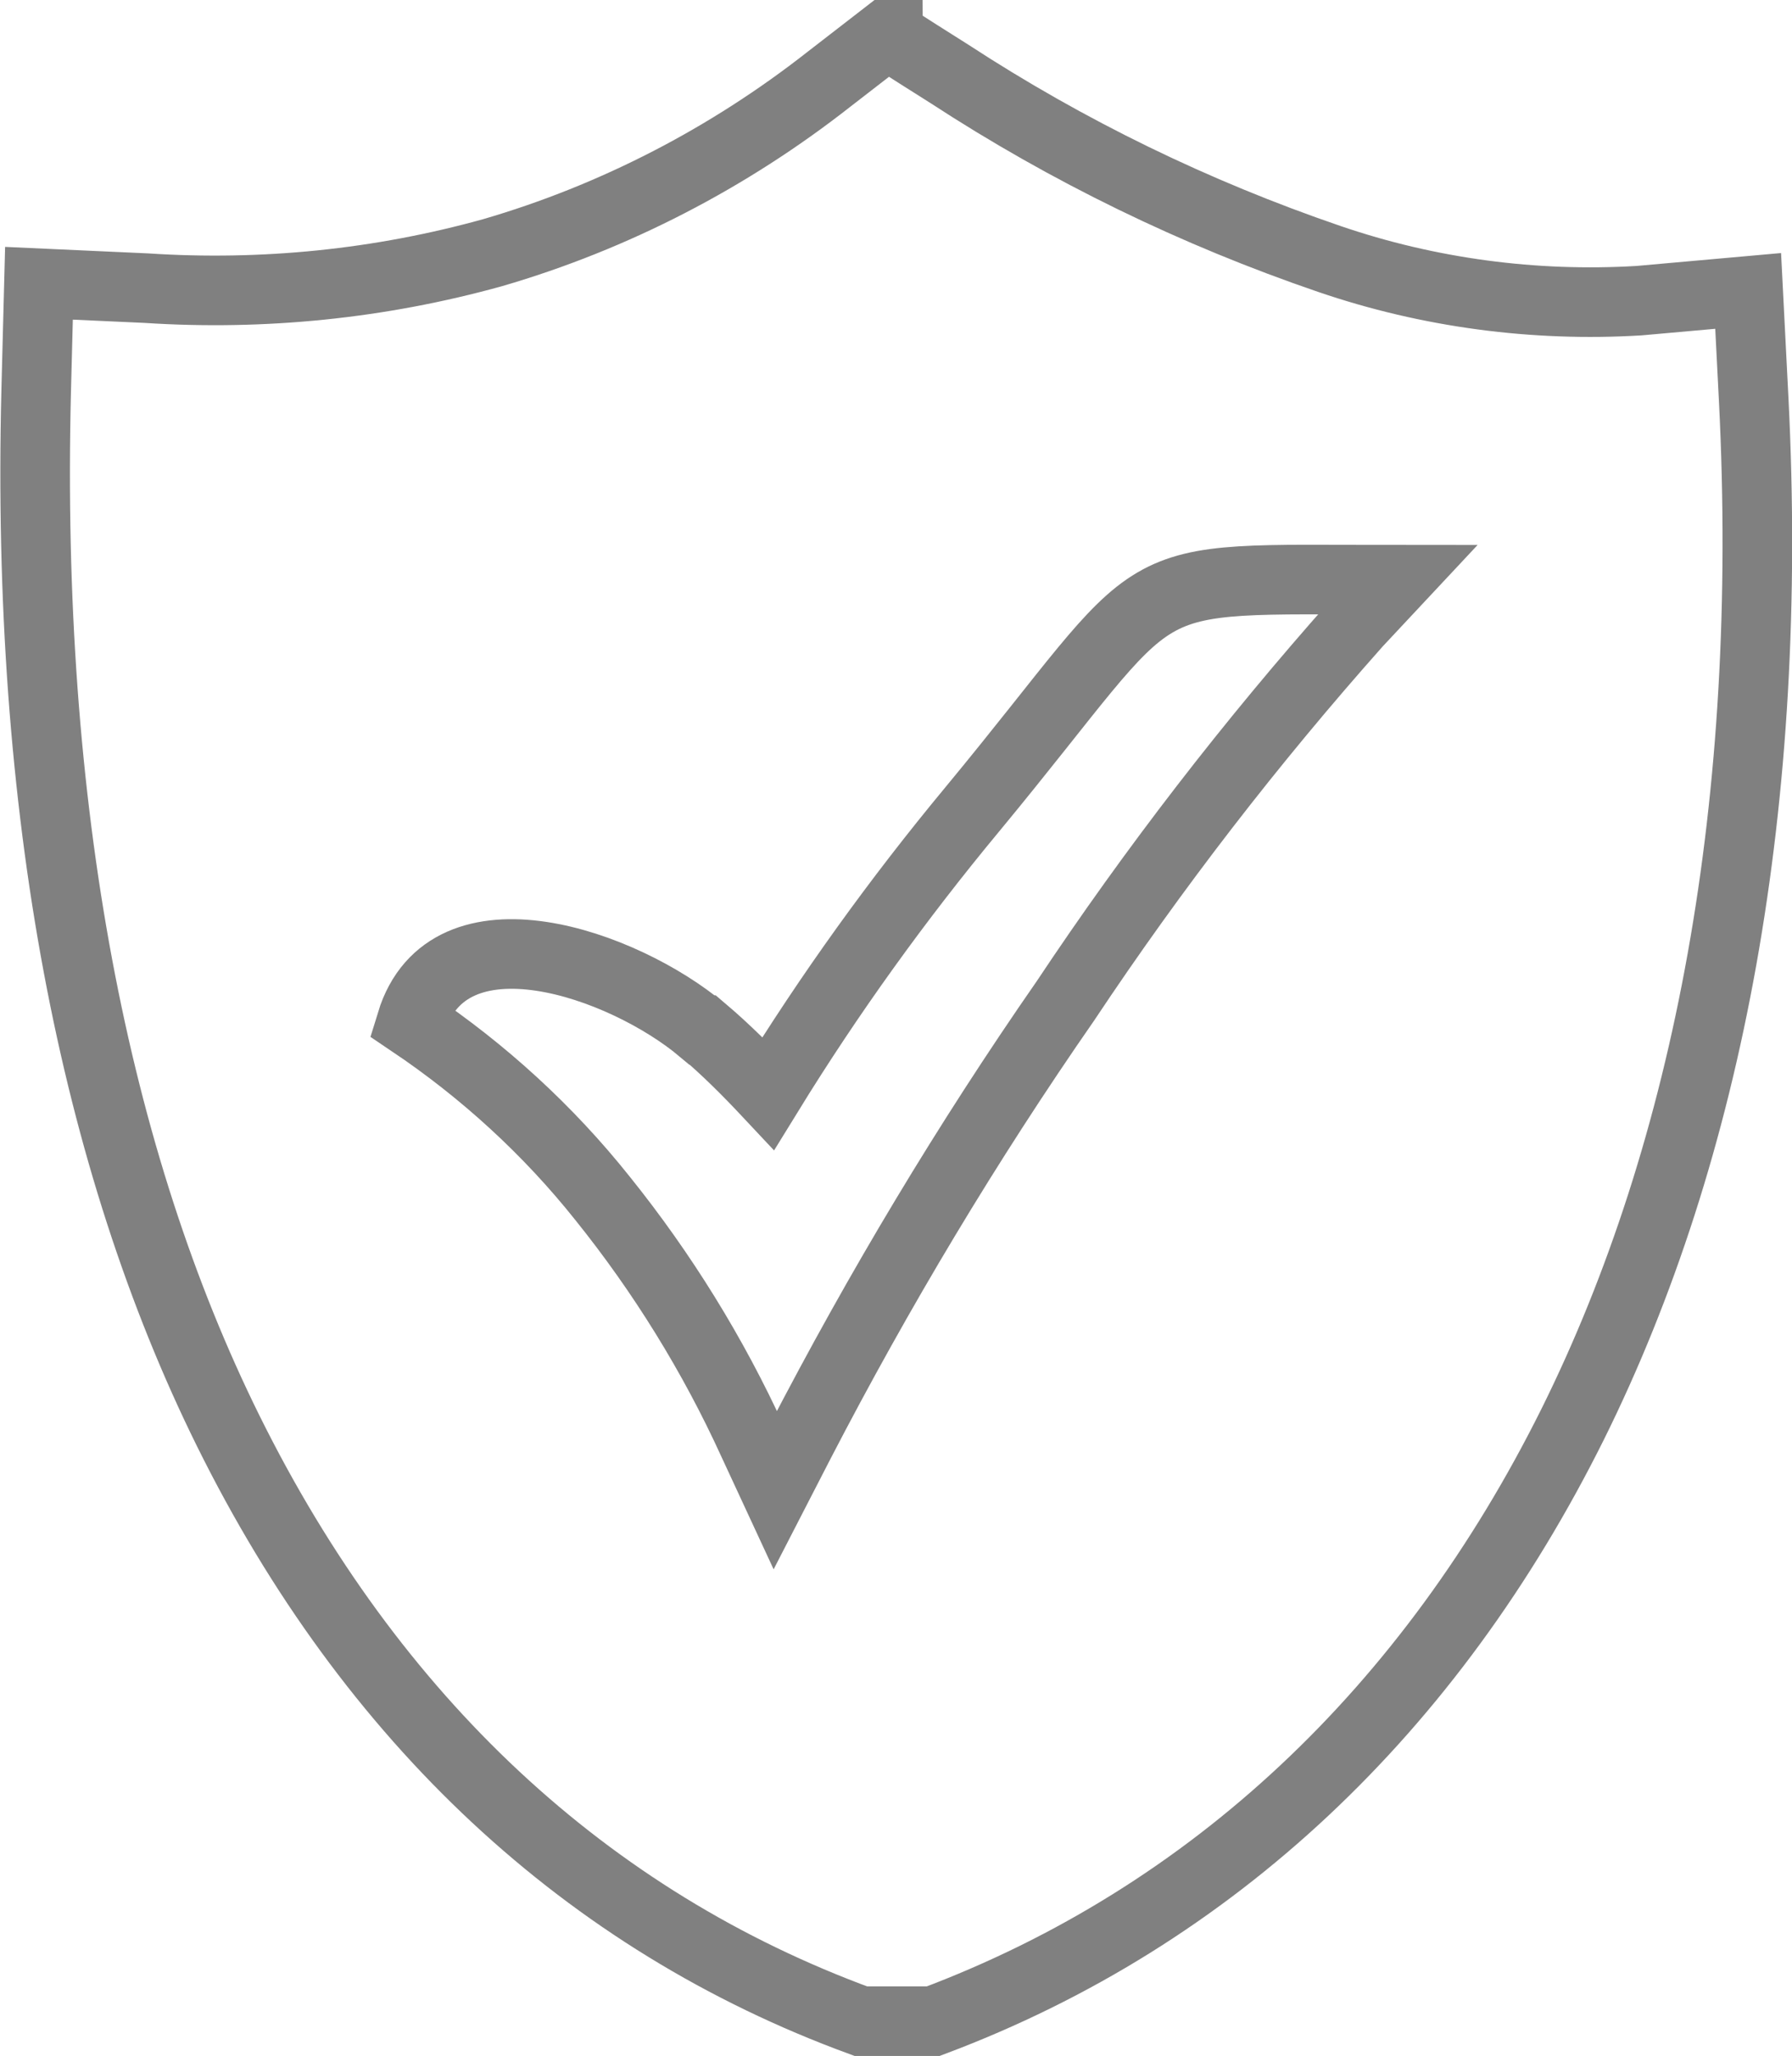 <?xml version="1.0" encoding="utf-8"?>
<!-- Generator: Adobe Illustrator 23.0.1, SVG Export Plug-In . SVG Version: 6.00 Build 0)  -->
<svg version="1.1" id="Layer_1" xmlns="http://www.w3.org/2000/svg" xmlns:xlink="http://www.w3.org/1999/xlink" x="0px" y="0px"
	 viewBox="0 0 257.5 295.4" style="enable-background:new 0 0 257.5 295.4;" xml:space="preserve">
<style type="text/css">
	.st0{fill:none;stroke:#808080;stroke-width:10;stroke-miterlimit:10;}
</style>
<title>secure</title>
<g>
	<path class="st0" d="M136.4,10.6c17,11.1,35.3,20,54.6,26.6c14.3,4.9,29.5,6.9,44.5,6l15.7-1.4l0.8,15.7
		c2.9,57.6-6.4,107.6-26,147.1c-20.4,41-51.7,70.7-91.9,85.8h-10.4c-39.3-14.4-70.3-43.2-90.9-84.8c-19.3-39-29.1-89.4-27.6-149.5
		l0.4-15.4L21,41.4c16.8,1.1,33.6-0.6,49.8-5.1c17.5-5.1,33.9-13.6,48.3-24.9l8.4-6.5C127.5,5,136.4,10.6,136.4,10.6z"/>
	<path class="st0" d="M101,148c3.3,2.8,6.4,5.9,9.4,9.1c8.8-14.3,18.6-27.9,29.3-40.8c29.2-35.3,20.5-33,61.1-33l-5.8,6.2
		c-15.2,17.1-29.2,35.2-41.9,54.3c-14.1,20.3-26.8,41.5-38.2,63.5l-3.5,6.8l-3.2-6.9c-5.7-12.5-13-24.3-21.6-35
		c-7.8-9.8-17.1-18.3-27.5-25.3c5.3-17.3,30.5-8.4,41.8,1.1L101,148L101,148z"/>
</g>
</svg>
